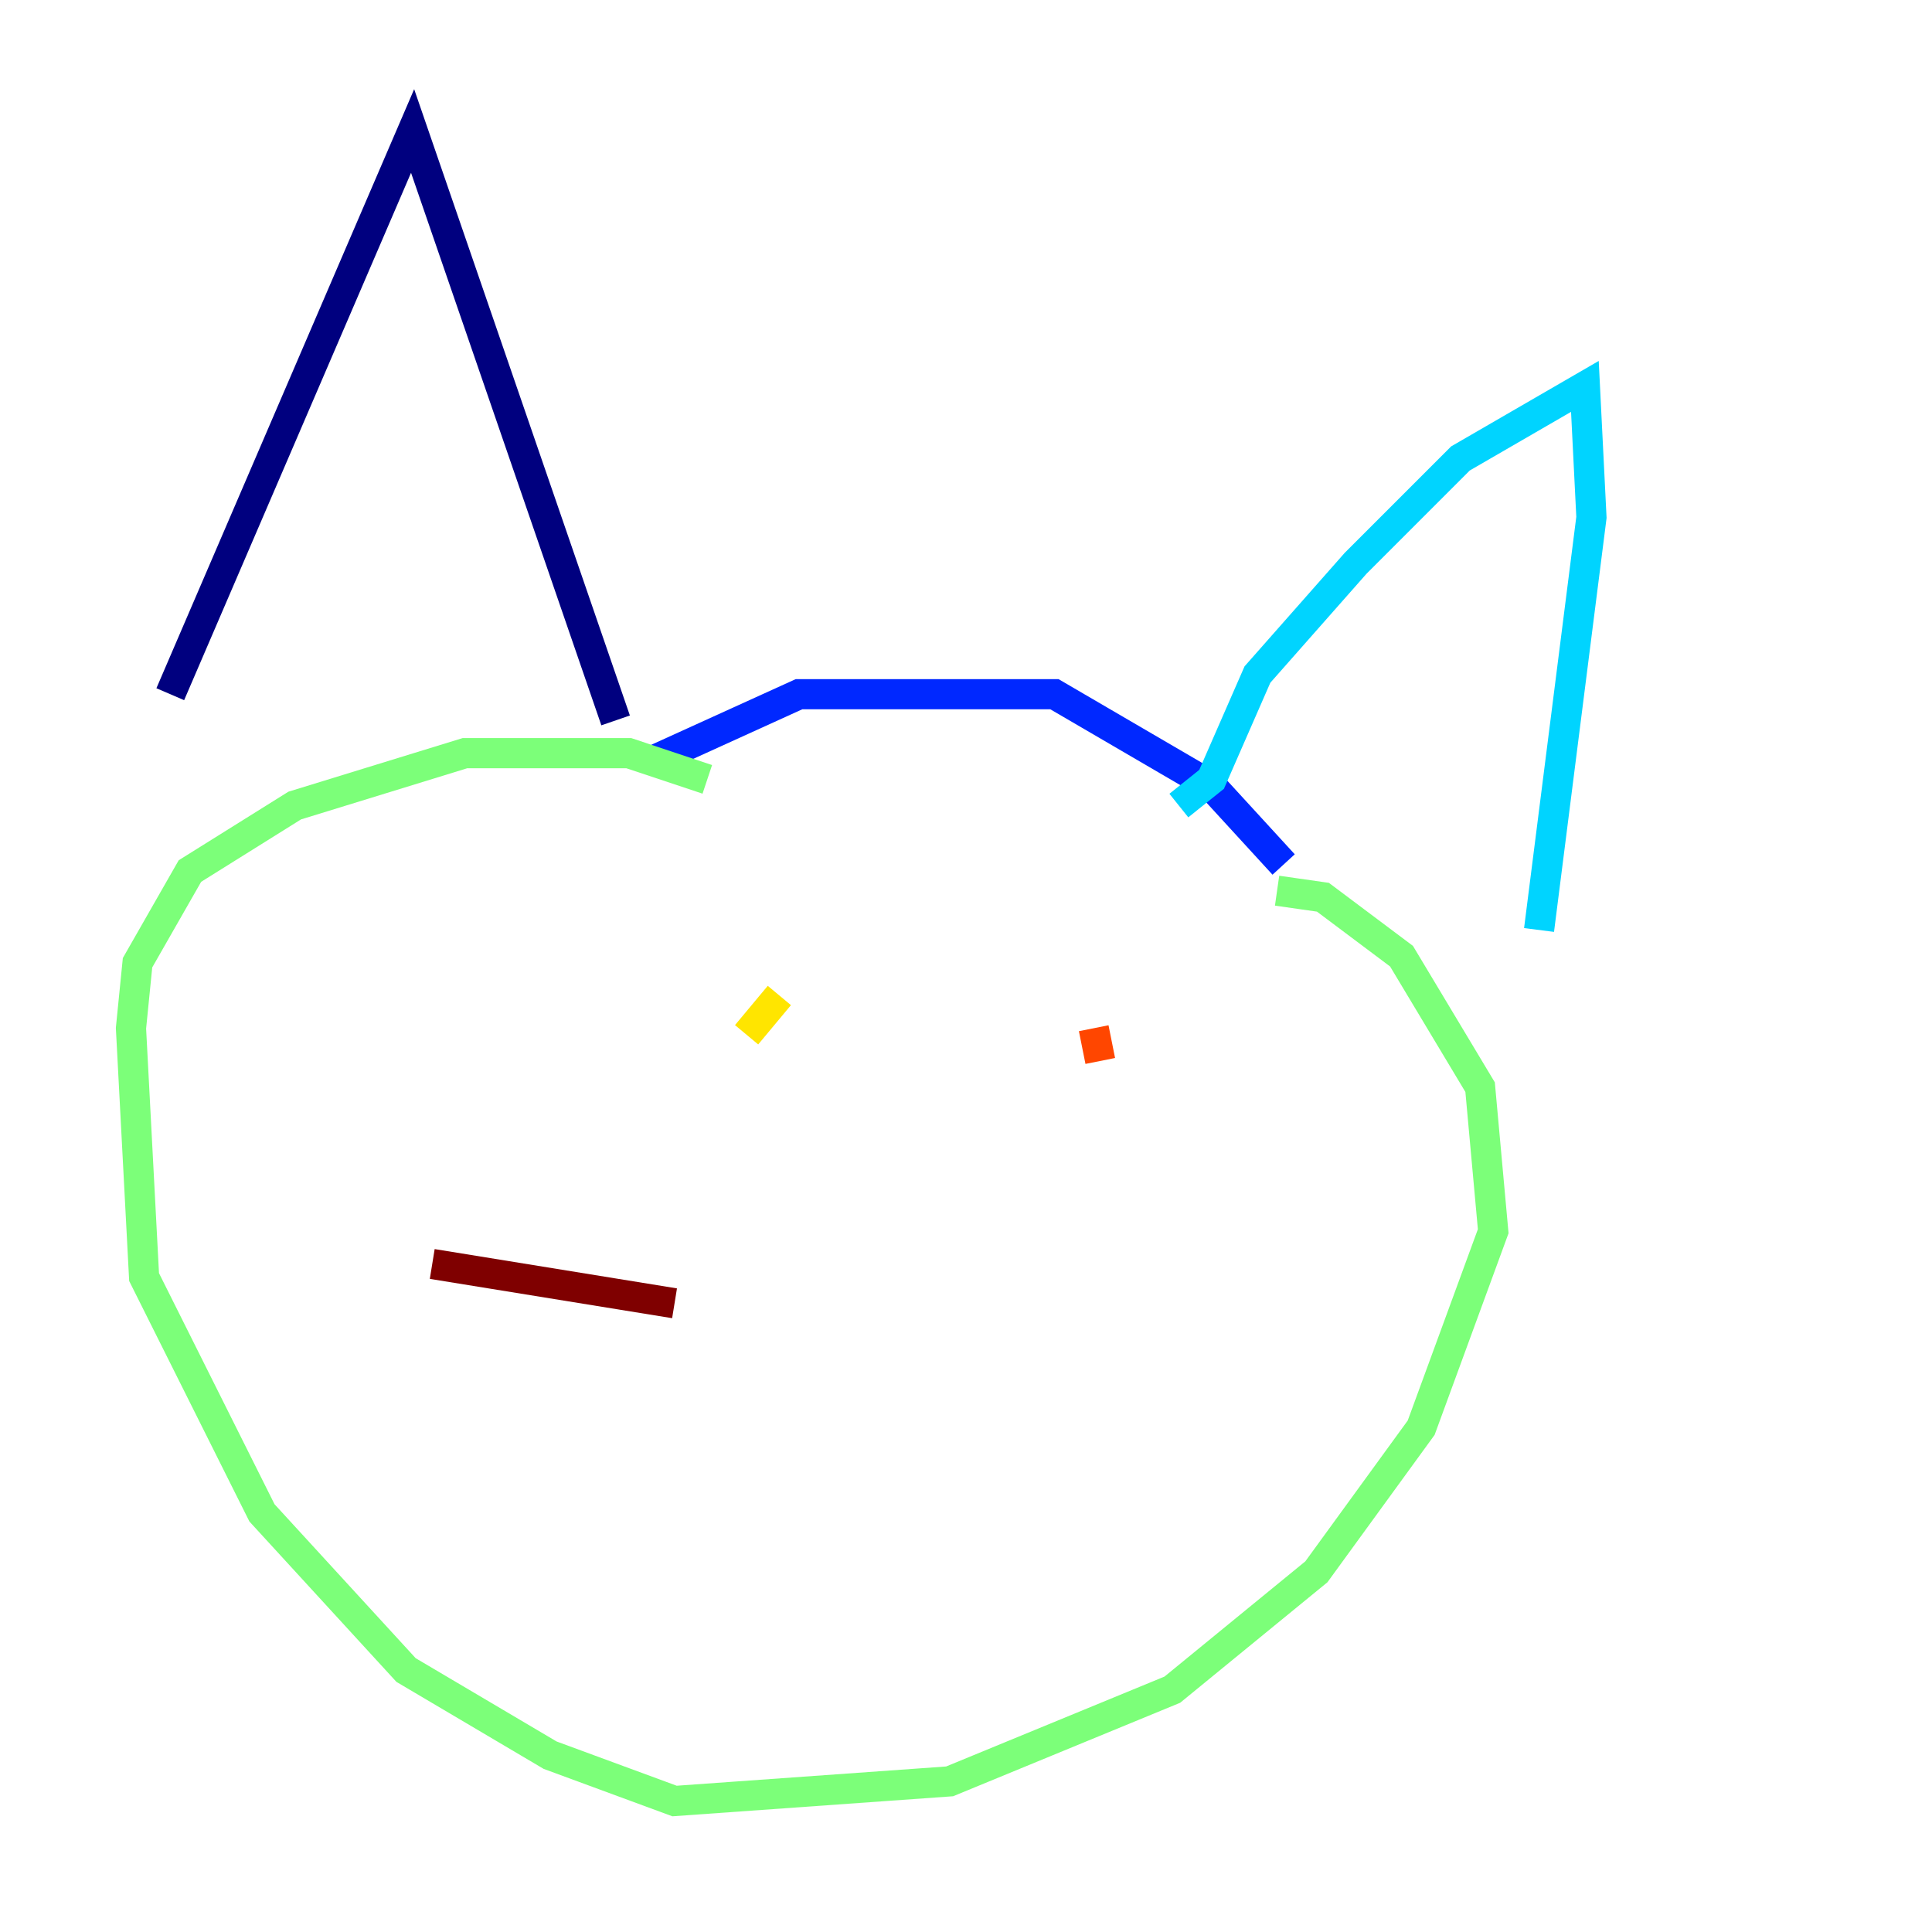 <?xml version="1.0" encoding="utf-8" ?>
<svg baseProfile="tiny" height="128" version="1.2" viewBox="0,0,128,128" width="128" xmlns="http://www.w3.org/2000/svg" xmlns:ev="http://www.w3.org/2001/xml-events" xmlns:xlink="http://www.w3.org/1999/xlink"><defs /><polyline fill="none" points="11.281,45.993 27.336,8.678 40.786,47.729" stroke="#00007f" stroke-width="2" /><polyline fill="none" points="43.39,50.332 52.936,45.993 69.858,45.993 80.271,52.068 85.044,57.275" stroke="#0028ff" stroke-width="2" /><polyline fill="none" points="78.102,53.37 80.271,51.634 83.308,44.691 89.817,37.315 96.759,30.373 105.003,25.6 105.437,34.278 101.966,61.614" stroke="#00d4ff" stroke-width="2" /><polyline fill="none" points="84.61,59.01 87.647,59.444 92.854,63.349 98.061,72.027 98.929,81.573 94.156,94.59 87.214,104.136 77.668,111.946 62.915,118.02 44.691,119.322 36.447,116.285 26.902,110.644 17.356,100.231 9.546,84.61 8.678,68.122 9.112,63.783 12.583,57.709 19.525,53.37 30.807,49.898 41.654,49.898 46.861,51.634" stroke="#7cff79" stroke-width="2" /><polyline fill="none" points="51.634,65.953 49.464,68.556" stroke="#ffe500" stroke-width="2" /><polyline fill="none" points="72.461,68.122 72.895,70.291" stroke="#ff4600" stroke-width="2" /><polyline fill="none" points="44.691,86.346 28.637,83.742" stroke="#7f0000" stroke-width="2" /></svg>